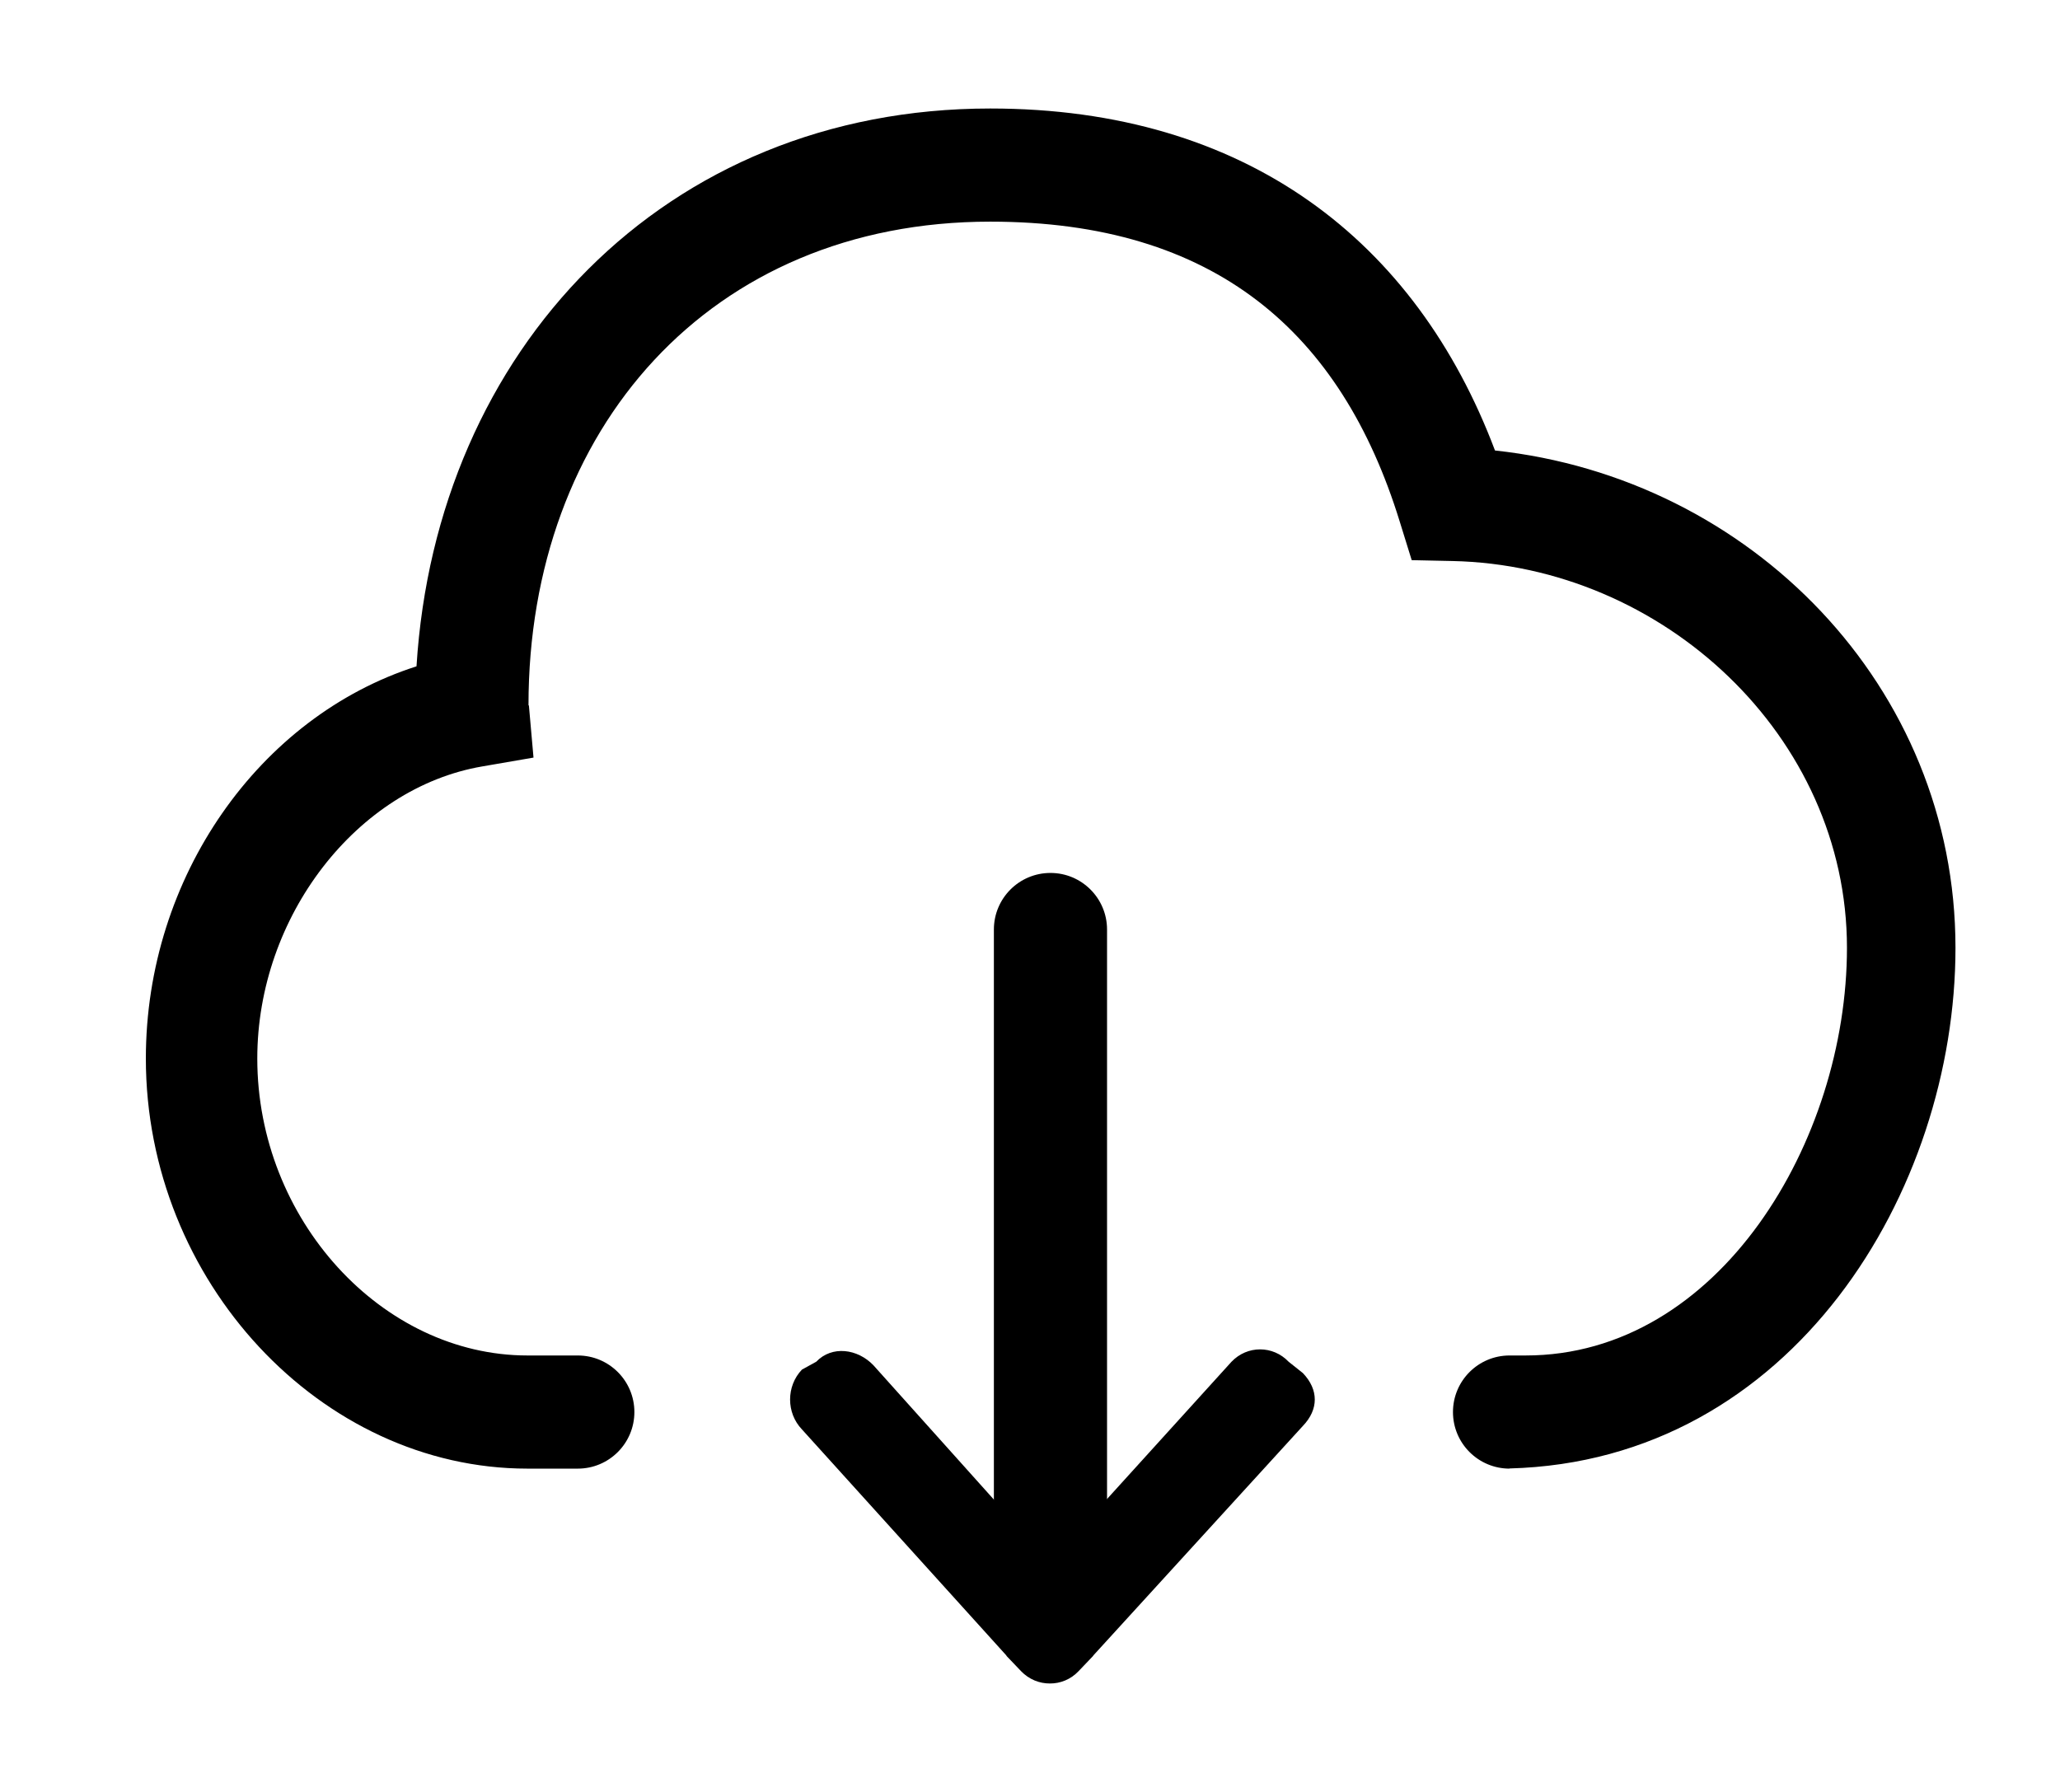 <?xml version="1.0" standalone="no"?><!DOCTYPE svg PUBLIC "-//W3C//DTD SVG 1.1//EN" "http://www.w3.org/Graphics/SVG/1.1/DTD/svg11.dtd"><svg t="1555810903202" class="icon" style="" viewBox="0 0 1177 1024" version="1.1" xmlns="http://www.w3.org/2000/svg" p-id="1976" xmlns:xlink="http://www.w3.org/1999/xlink" width="229.883" height="200"><defs><style type="text/css"></style></defs><path d="M862.495 839.206v0c-17.844 0-32.327-14.466-32.327-32.327s14.482-32.327 32.327-32.327h9.214c110.574 0 183.569-122.778 183.569-232.949 0-121.065-105.321-218.498-225.384-221.019l-23.308-0.501-6.902-22.257c-33.362-107.908-105.5-171.172-233.903-171.172-160.196 0-263.82 118.769-263.82 276.234l0.243 0.372 2.618 29.644-29.337 5.059c-71.491 12.284-128.483 85.618-128.483 166.904 0 91.987 71.248 169.685 154.394 169.685h28.738c17.844 0 32.327 14.466 32.327 32.327s-14.483 32.327-32.327 32.327h-28.738c-118.204 0-218.062-107.309-218.062-234.338 0-103.77 64.832-195.384 154.637-224.108 11.217-180.466 141.528-318.761 327.812-318.761 146.377 0 243.292 75.775 288.389 195.417 146.183 15.728 263.109 134.965 263.109 284.186 0 138.812-93.167 293.254-254.801 297.505v0.097z" p-id="1977"></path><path d="M599.854 892.578l103.77-114.438c9.036-9.44 23.647-9.44 32.666 0l8.147 6.498c9.035 9.472 9.035 20.706 0 30.144l-119.642 131.069c-0.161 0.194-0.226 0.372-0.372 0.533l-8.179 8.567c-4.477 4.735-10.441 7.080-16.389 7.031-5.964 0.033-11.896-2.312-16.455-7.031l-8.179-8.567c-0.161-0.162-0.194-0.372-0.339-0.533l-116.684-129.050c-9.036-9.44-9.036-24.714 0-34.186l8.147-4.478c9.036-9.44 23.679-7.418 32.699 2.020l100.811 112.417z" p-id="1978"></path><path d="M600.193 498.819c17.844 0 32.327 14.482 32.327 32.327v355.597c0 17.86-14.483 32.327-32.327 32.327s-32.327-14.466-32.327-32.327v-355.597c0-17.844 14.466-32.327 32.327-32.327z" p-id="1979"></path></svg>